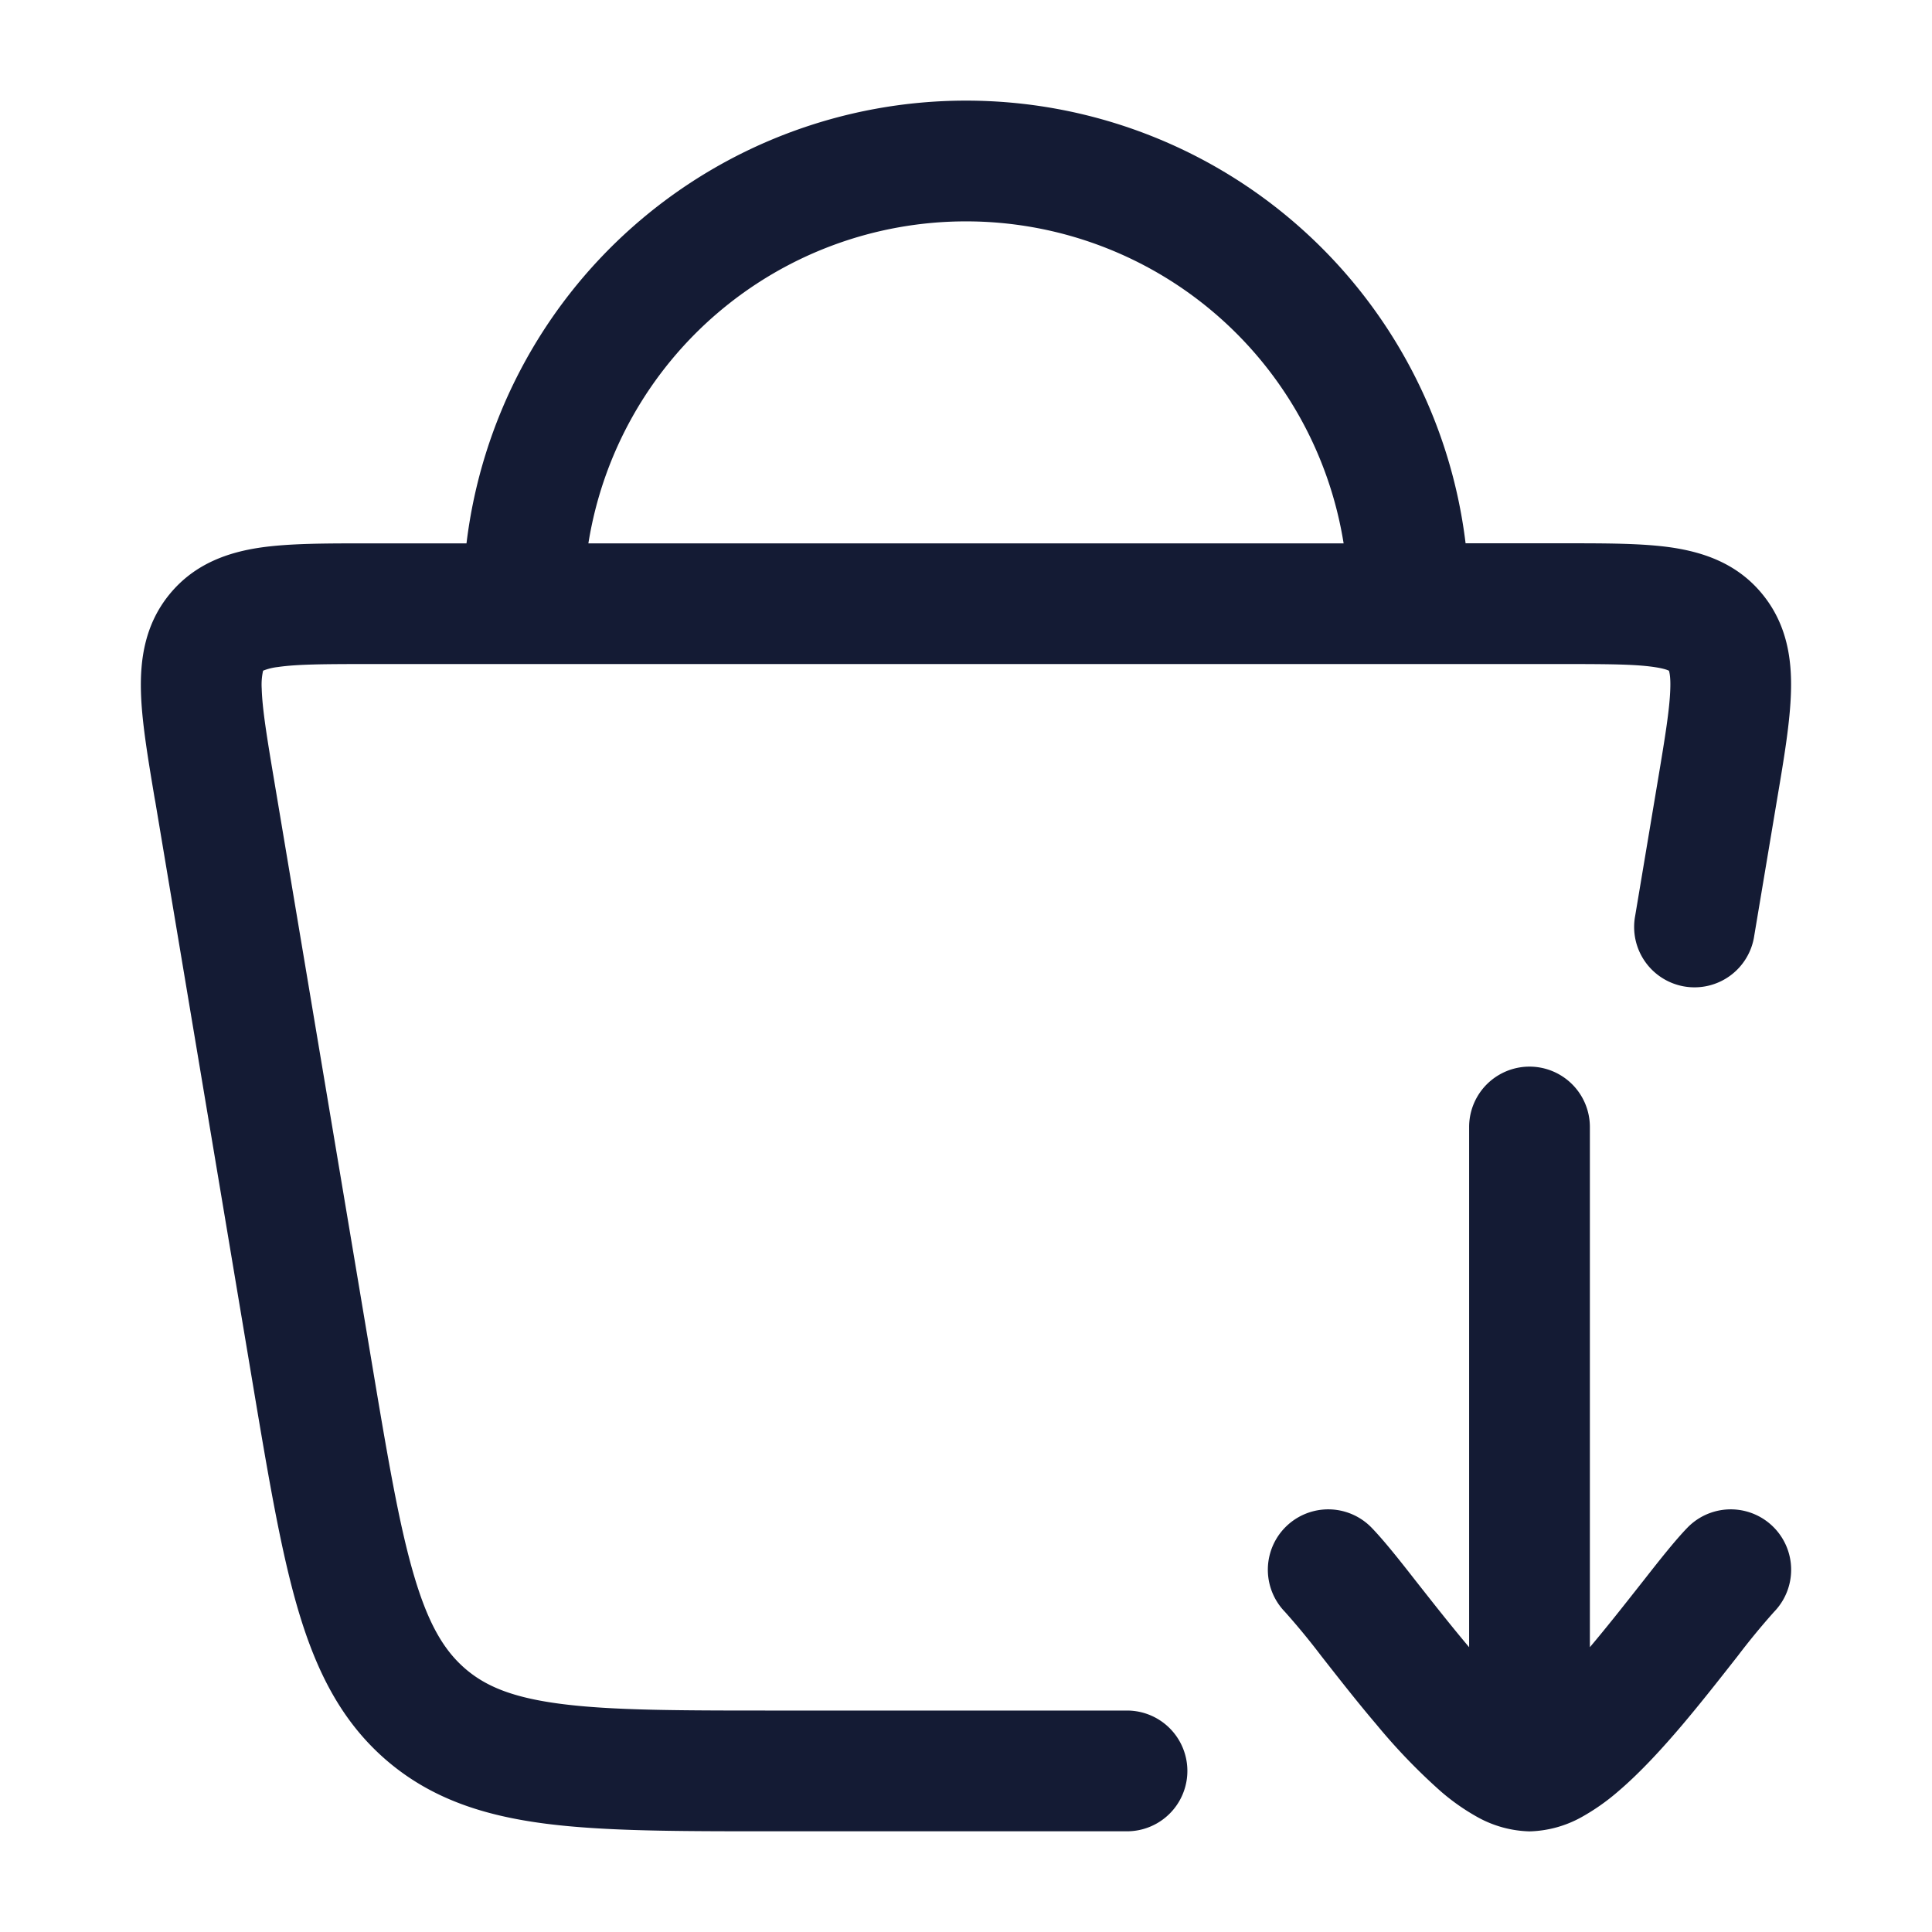 <svg xmlns="http://www.w3.org/2000/svg" width="24" height="24" fill="none"><path fill="#141B34" fill-rule="evenodd" d="M12 2.75a4.75 4.75 0 0 0-4.691 4h9.382a4.75 4.75 0 0 0-4.691-4m0-1.5a6.25 6.25 0 0 0-6.205 5.5h-1.26c-.492 0-.94 0-1.3.052-.394.058-.814.196-1.128.579-.31.378-.367.816-.356 1.215.01.368.086.818.17 1.32l.009.048L3.14 17.19c.193 1.15.349 2.08.563 2.806.223.755.533 1.381 1.09 1.864.56.485 1.22.696 1.99.795.736.094 1.656.094 2.787.094H14a.75.75 0 0 0 0-1.5H9.622c-1.194 0-2.018-.001-2.648-.082-.608-.078-.943-.22-1.197-.44-.257-.223-.454-.544-.634-1.155-.186-.63-.328-1.47-.53-2.678l-1.204-7.18c-.095-.564-.151-.91-.158-1.162a.8.8 0 0 1 .017-.22l.004-.002a.7.7 0 0 1 .18-.044c.238-.035.575-.037 1.134-.037h14.828c.56 0 .896.002 1.133.037.11.016.16.034.181.044l.004.002q.002.003.004.013c.007.028.017.09.013.207-.007.251-.063.598-.158 1.163l-.278 1.66a.75.75 0 1 0 1.479.248l.286-1.708c.085-.502.16-.952.17-1.32.012-.399-.046-.837-.356-1.215-.313-.383-.733-.52-1.128-.579-.359-.052-.807-.052-1.3-.052h-1.258A6.25 6.25 0 0 0 12 1.25m5.038 17.727c.157.162.36.419.551.664l.045.057c.193.245.4.508.61.757l.006.007V14a.75.75 0 0 1 1.5 0v6.462l.006-.007c.21-.249.417-.512.61-.757l.045-.057c.192-.245.394-.502.551-.664a.75.75 0 1 1 1.076 1.046 9 9 0 0 0-.448.544l-.047.06c-.19.242-.413.526-.642.797-.247.291-.522.593-.798.828a2.7 2.7 0 0 1-.46.323 1.4 1.4 0 0 1-.643.175 1.4 1.4 0 0 1-.642-.175 2.7 2.7 0 0 1-.461-.323 7.4 7.4 0 0 1-.797-.828c-.23-.27-.453-.555-.643-.797l-.047-.06a9 9 0 0 0-.448-.544.75.75 0 1 1 1.076-1.046" clip-rule="evenodd"/></svg>